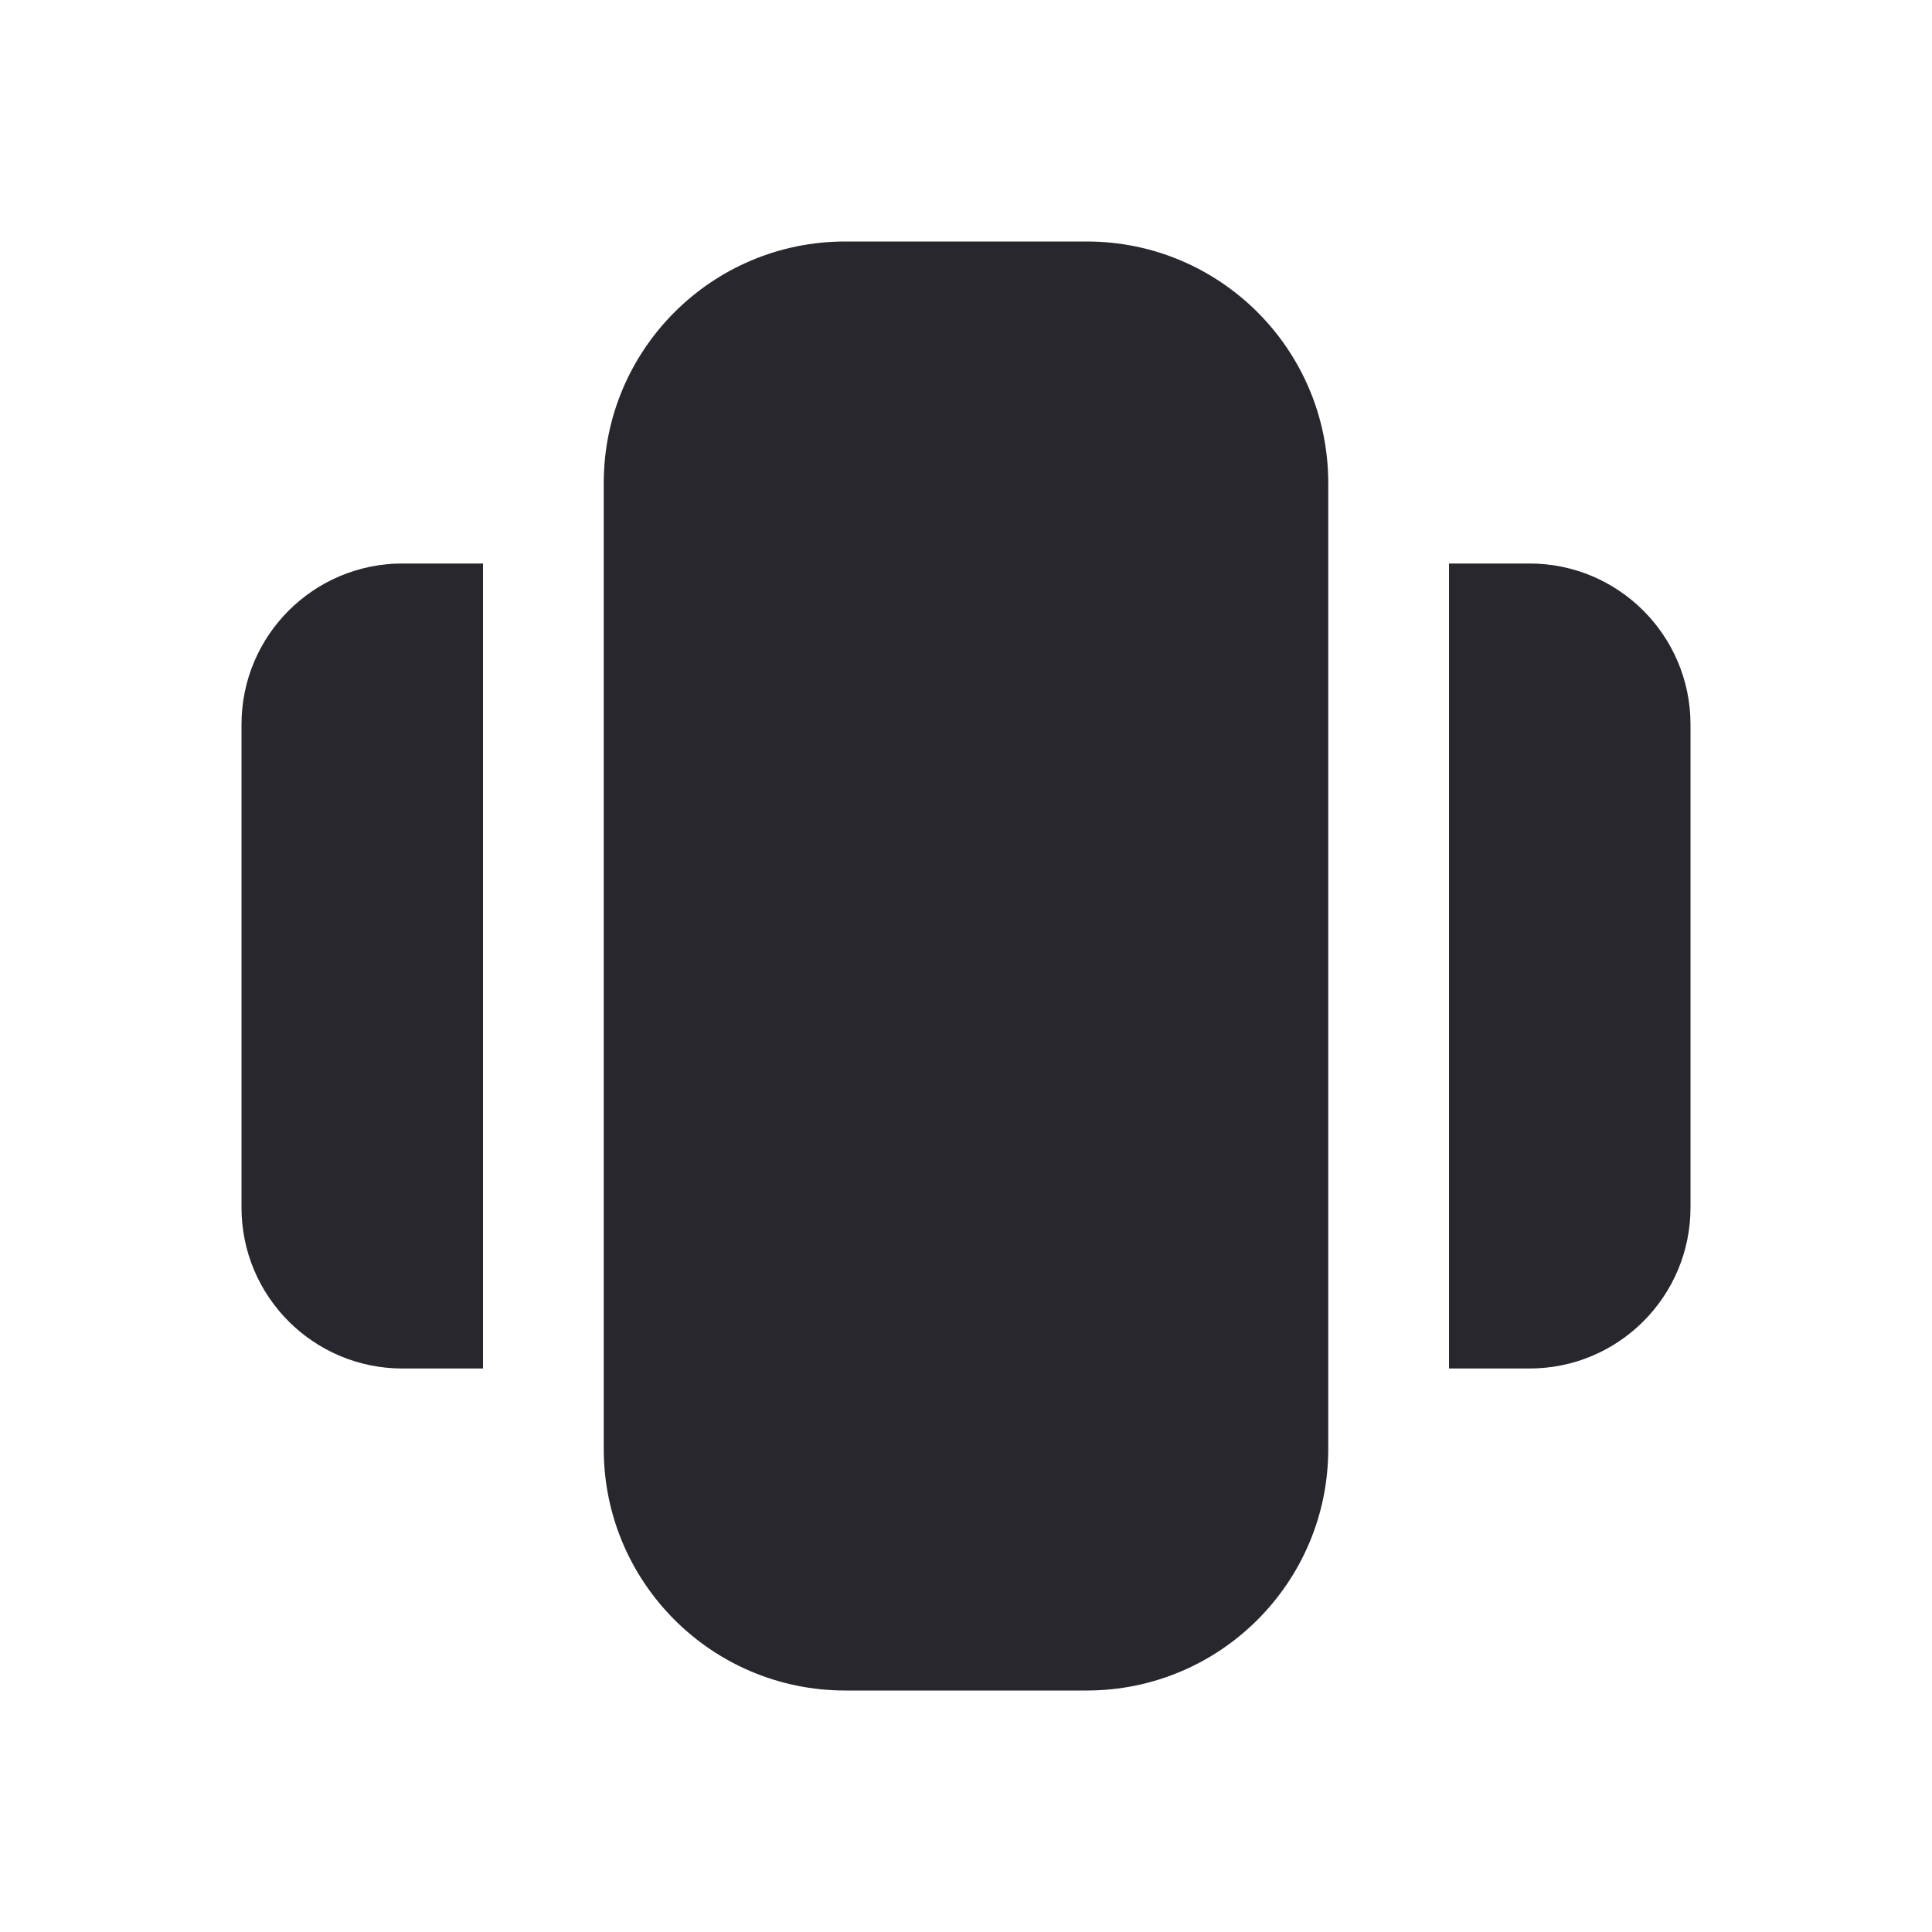 <svg width="24" height="24" viewBox="0 0 24 24" fill="none" xmlns="http://www.w3.org/2000/svg">
<path fill-rule="evenodd" clip-rule="evenodd" d="M7.5 6C7.5 4.343 8.843 3 10.5 3H13.5C15.157 3 16.5 4.343 16.5 6V18C16.5 19.657 15.157 21 13.5 21H10.5C8.843 21 7.5 19.657 7.5 18V6ZM18 7H19C20.105 7 21 7.895 21 9V15C21 16.105 20.105 17 19 17H18V7ZM5 17H6L6 7H5C3.895 7 3 7.895 3 9V15C3 16.105 3.895 17 5 17Z" fill="#27272D"/>
</svg>
